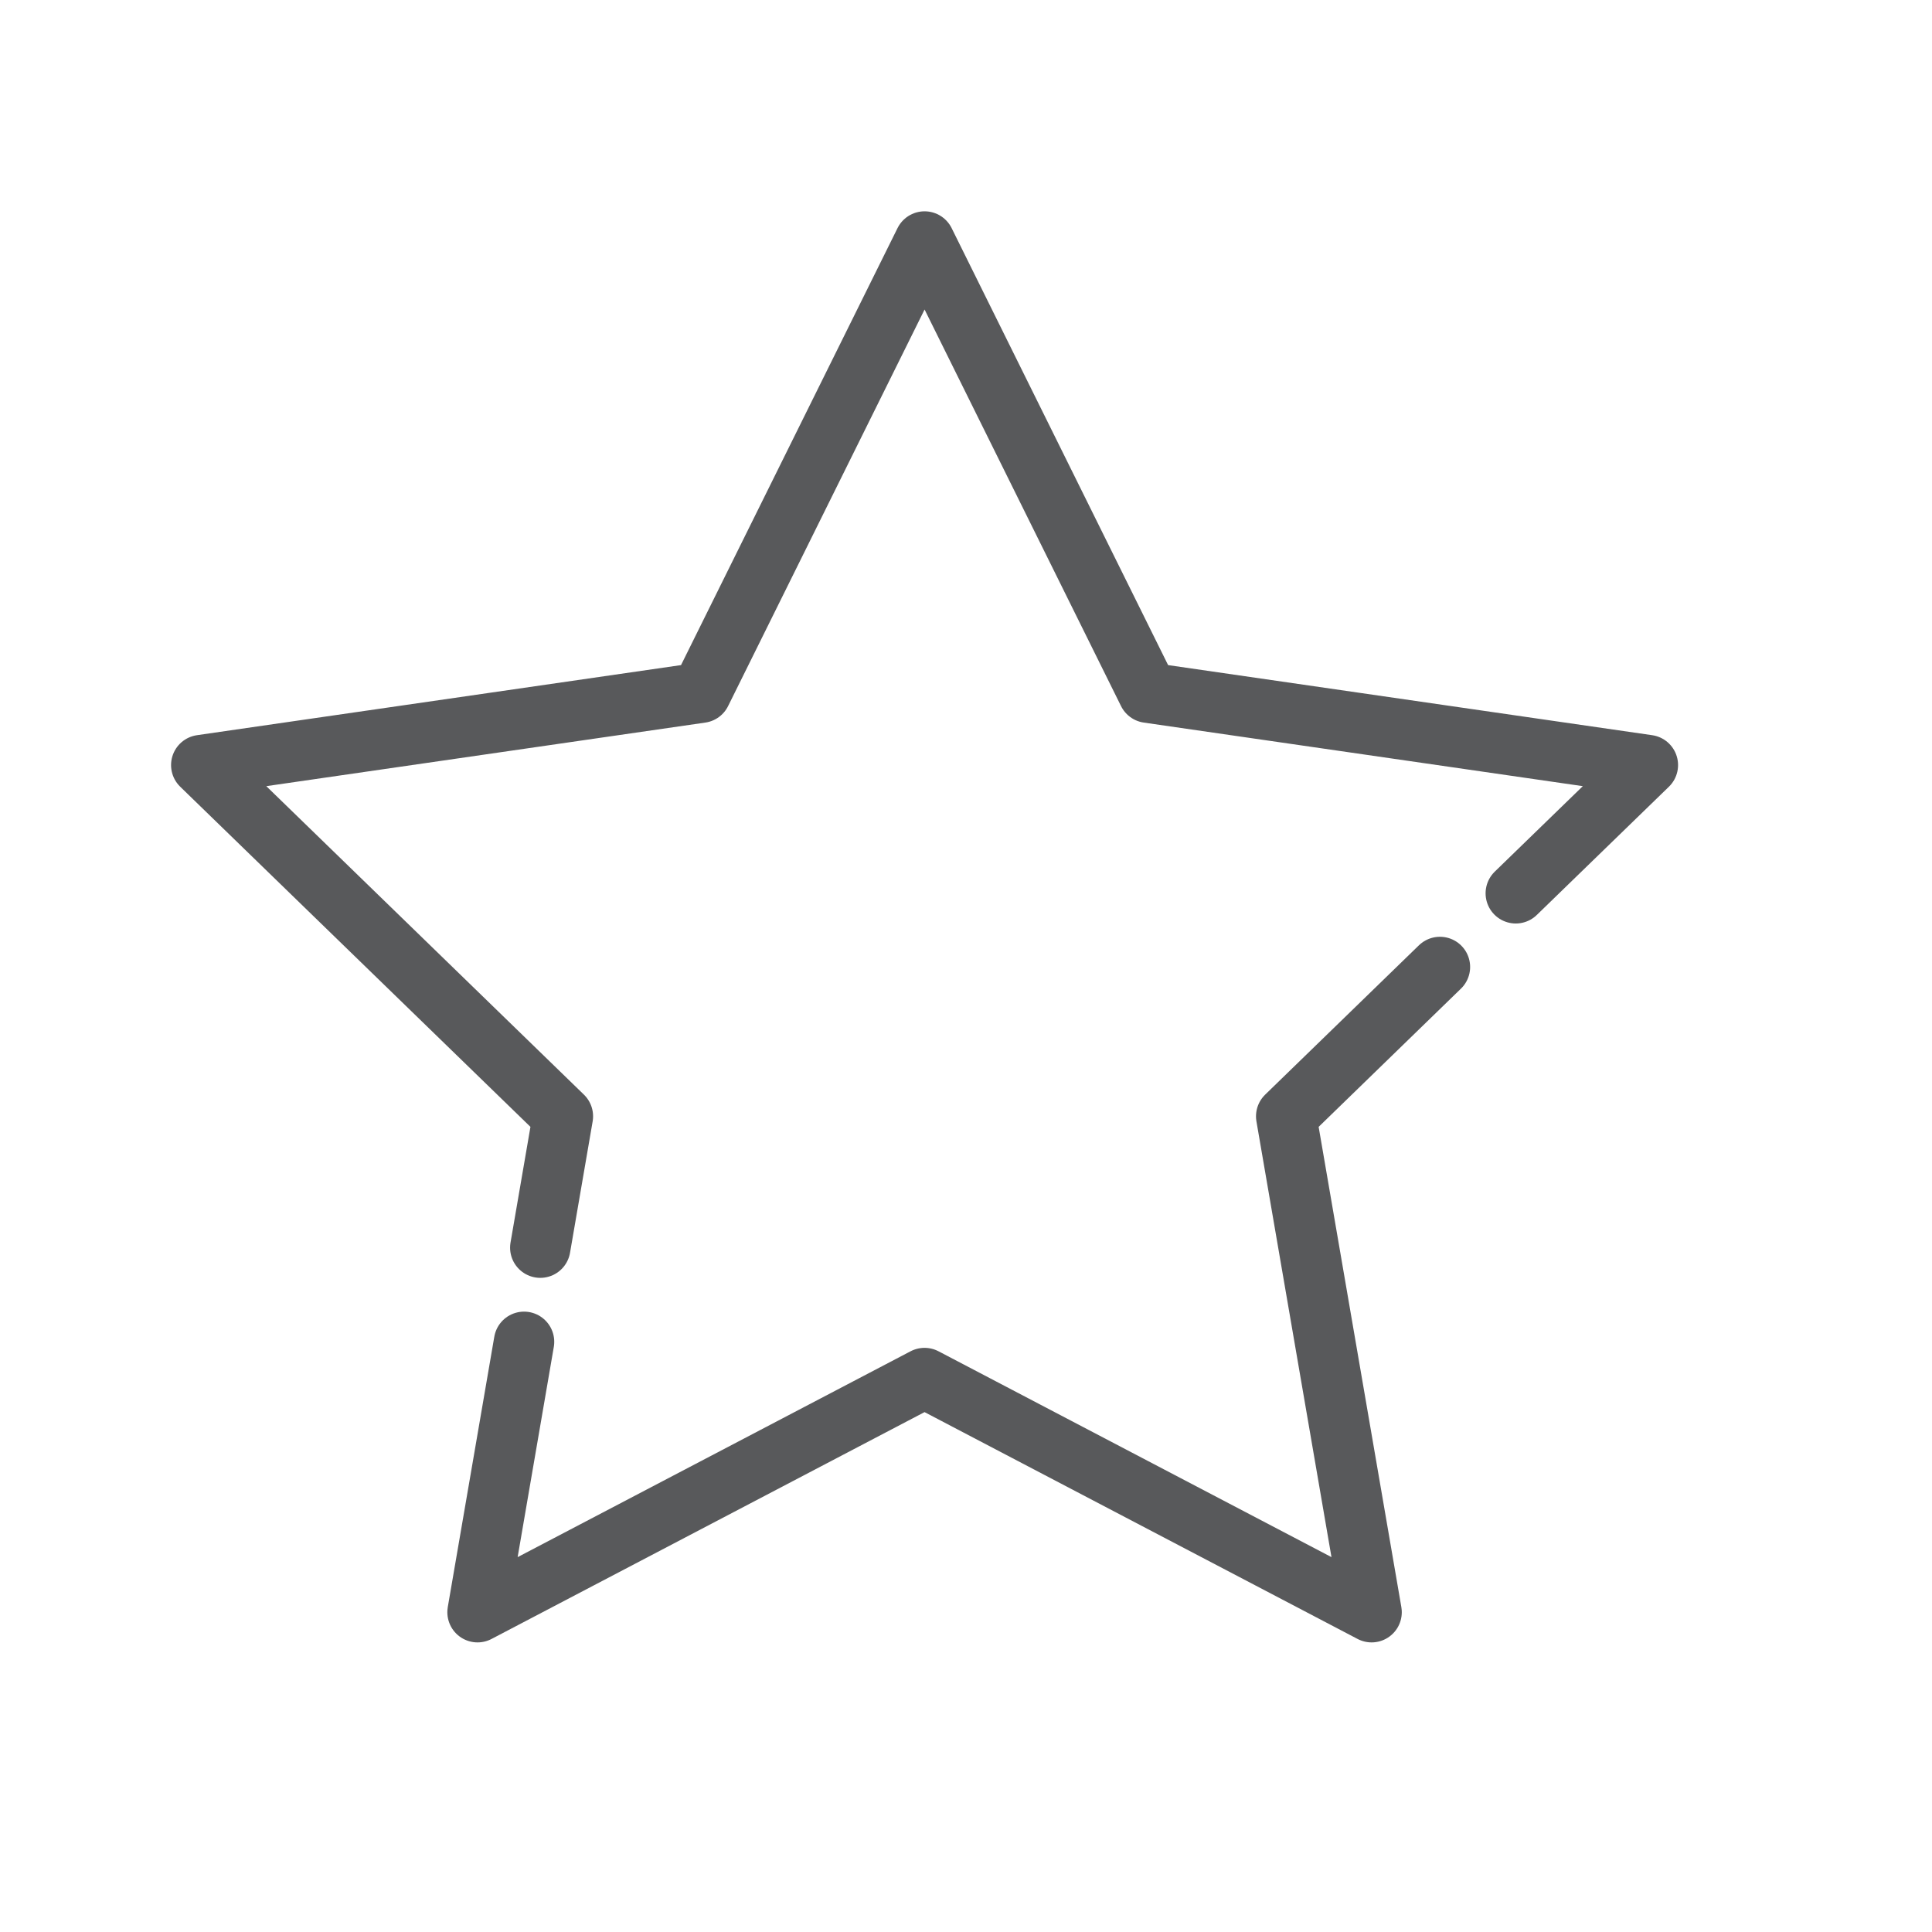 <?xml version="1.0" encoding="UTF-8"?>
<svg width="48px" height="48px" viewBox="0 0 48 48" version="1.1" xmlns="http://www.w3.org/2000/svg" xmlns:xlink="http://www.w3.org/1999/xlink">
    <!-- Generator: Sketch 62 (91390) - https://sketch.com -->
    <title>iconografia/marca/off/favorito</title>
    <desc>Created with Sketch.</desc>
    <g id="iconografia/marca/off/favorito" stroke="none" stroke-width="1" fill="none" fill-rule="evenodd" stroke-linecap="round" stroke-linejoin="round">
        <path d="M35.775,24.024 L31.955,27.734 L34.077,40.055 L22.97,34.237 L11.864,40.055 L13.02,33.337 M13.423,30.998 L13.985,27.734 L5,19.008 L17.417,17.21 L22.971,6 L28.524,17.21 L40.941,19.008 L37.659,22.194" id="Stroke-2" stroke="#58595B" stroke-width="1.5"></path>
    </g>
</svg>